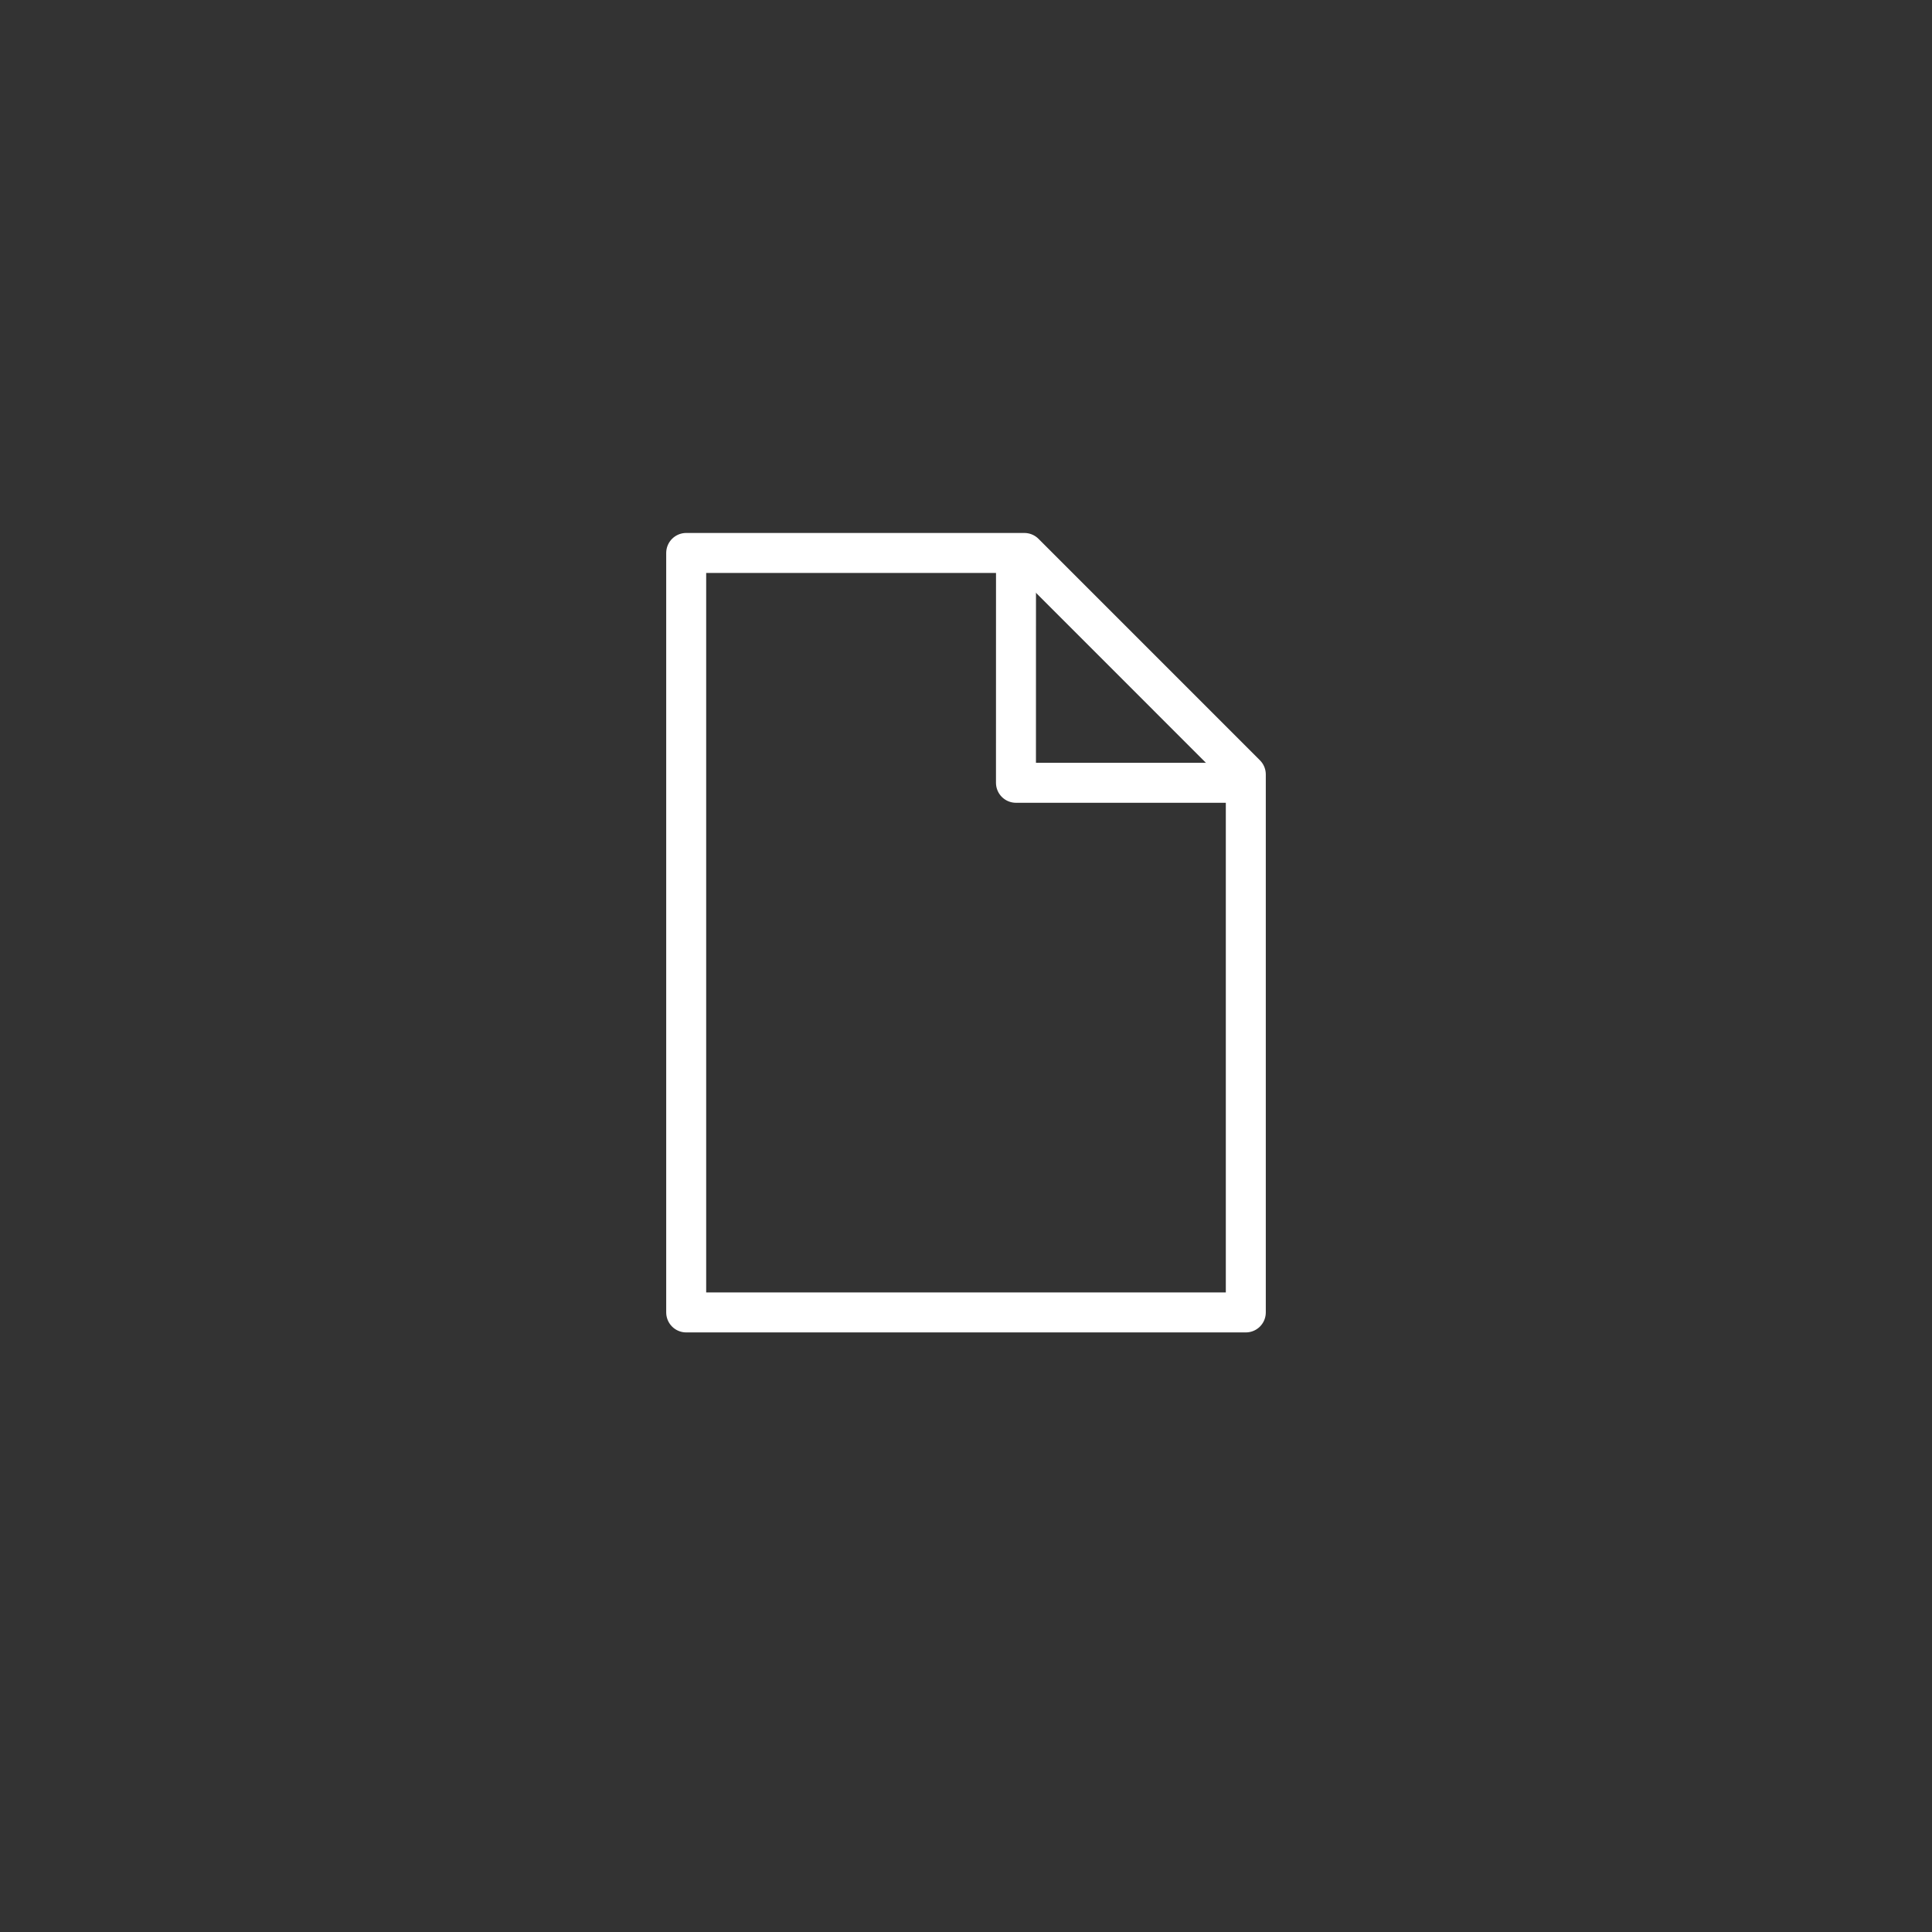<svg width="58" height="58" viewBox="0 0 58 58" fill="none" xmlns="http://www.w3.org/2000/svg">
    <rect x="0" y="0" width="58" height="58" fill="#333333" stroke="none"/>
    <svg xmlns="http://www.w3.org/2000/svg" width="18" height="24" viewBox="0 0 18 24" fill="none" x="20" y="16">
        <path d="M0.6 23.4V0.6H10.752L17.4 7.249V23.4H0.6Z" stroke="white" stroke-width="1.2" stroke-linecap="round"
              stroke-linejoin="round"/>
        <path d="M10.501 1L10.5 7.5H17.167" stroke="white" stroke-width="1.2" stroke-linecap="round"
              stroke-linejoin="round"/>
    </svg>
</svg>
